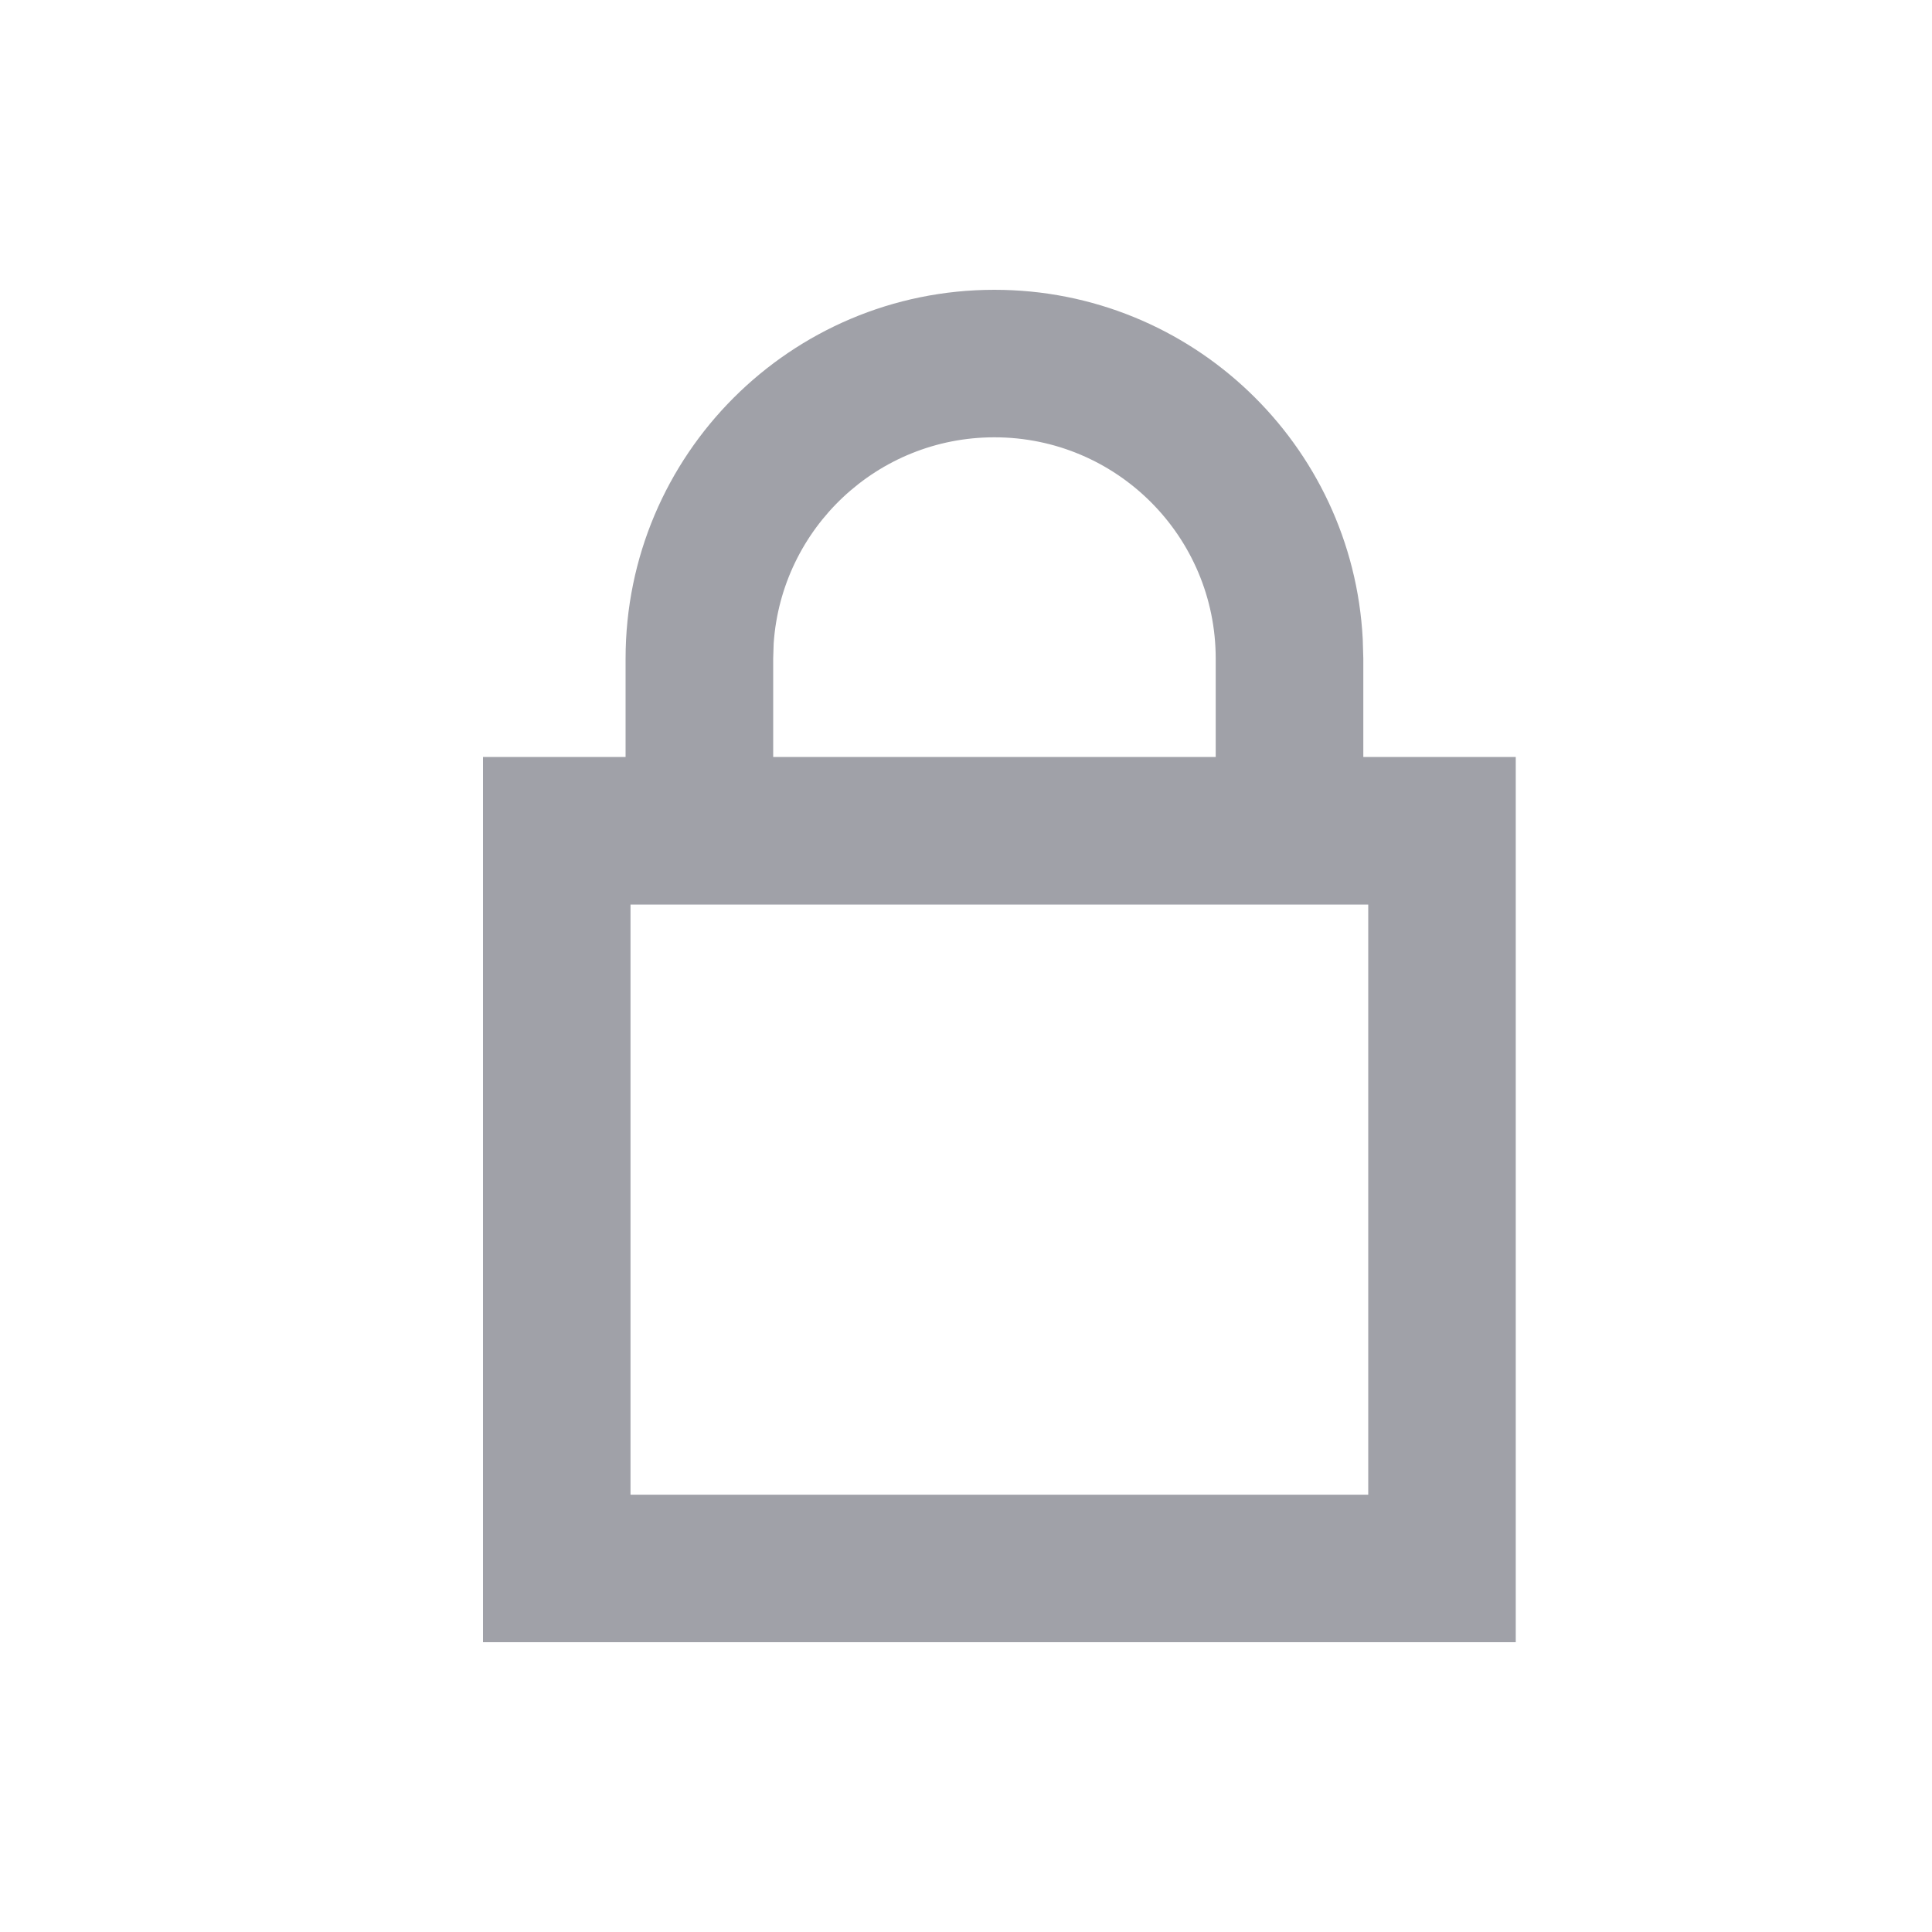 <svg width="20" height="20" viewBox="0 0 20 20" fill="none" xmlns="http://www.w3.org/2000/svg">
<path fill-rule="evenodd" clip-rule="evenodd" d="M14.107 6.615C14.002 4.601 12.335 3 10.294 3C8.186 3 6.476 4.709 6.476 6.818V7.836H5V9.364V15.473V17H6.527H14.164H15.182H15.691V7.836H15.182H14.164H14.113V6.818L14.107 6.615ZM12.585 7.836V6.818C12.585 5.553 11.56 4.527 10.294 4.527C9.082 4.527 8.09 5.469 8.009 6.661L8.004 6.818V7.836H12.585ZM6.527 9.364H14.164V15.473H6.527V9.364Z" fill="#A0A1A8"/>
</svg>
